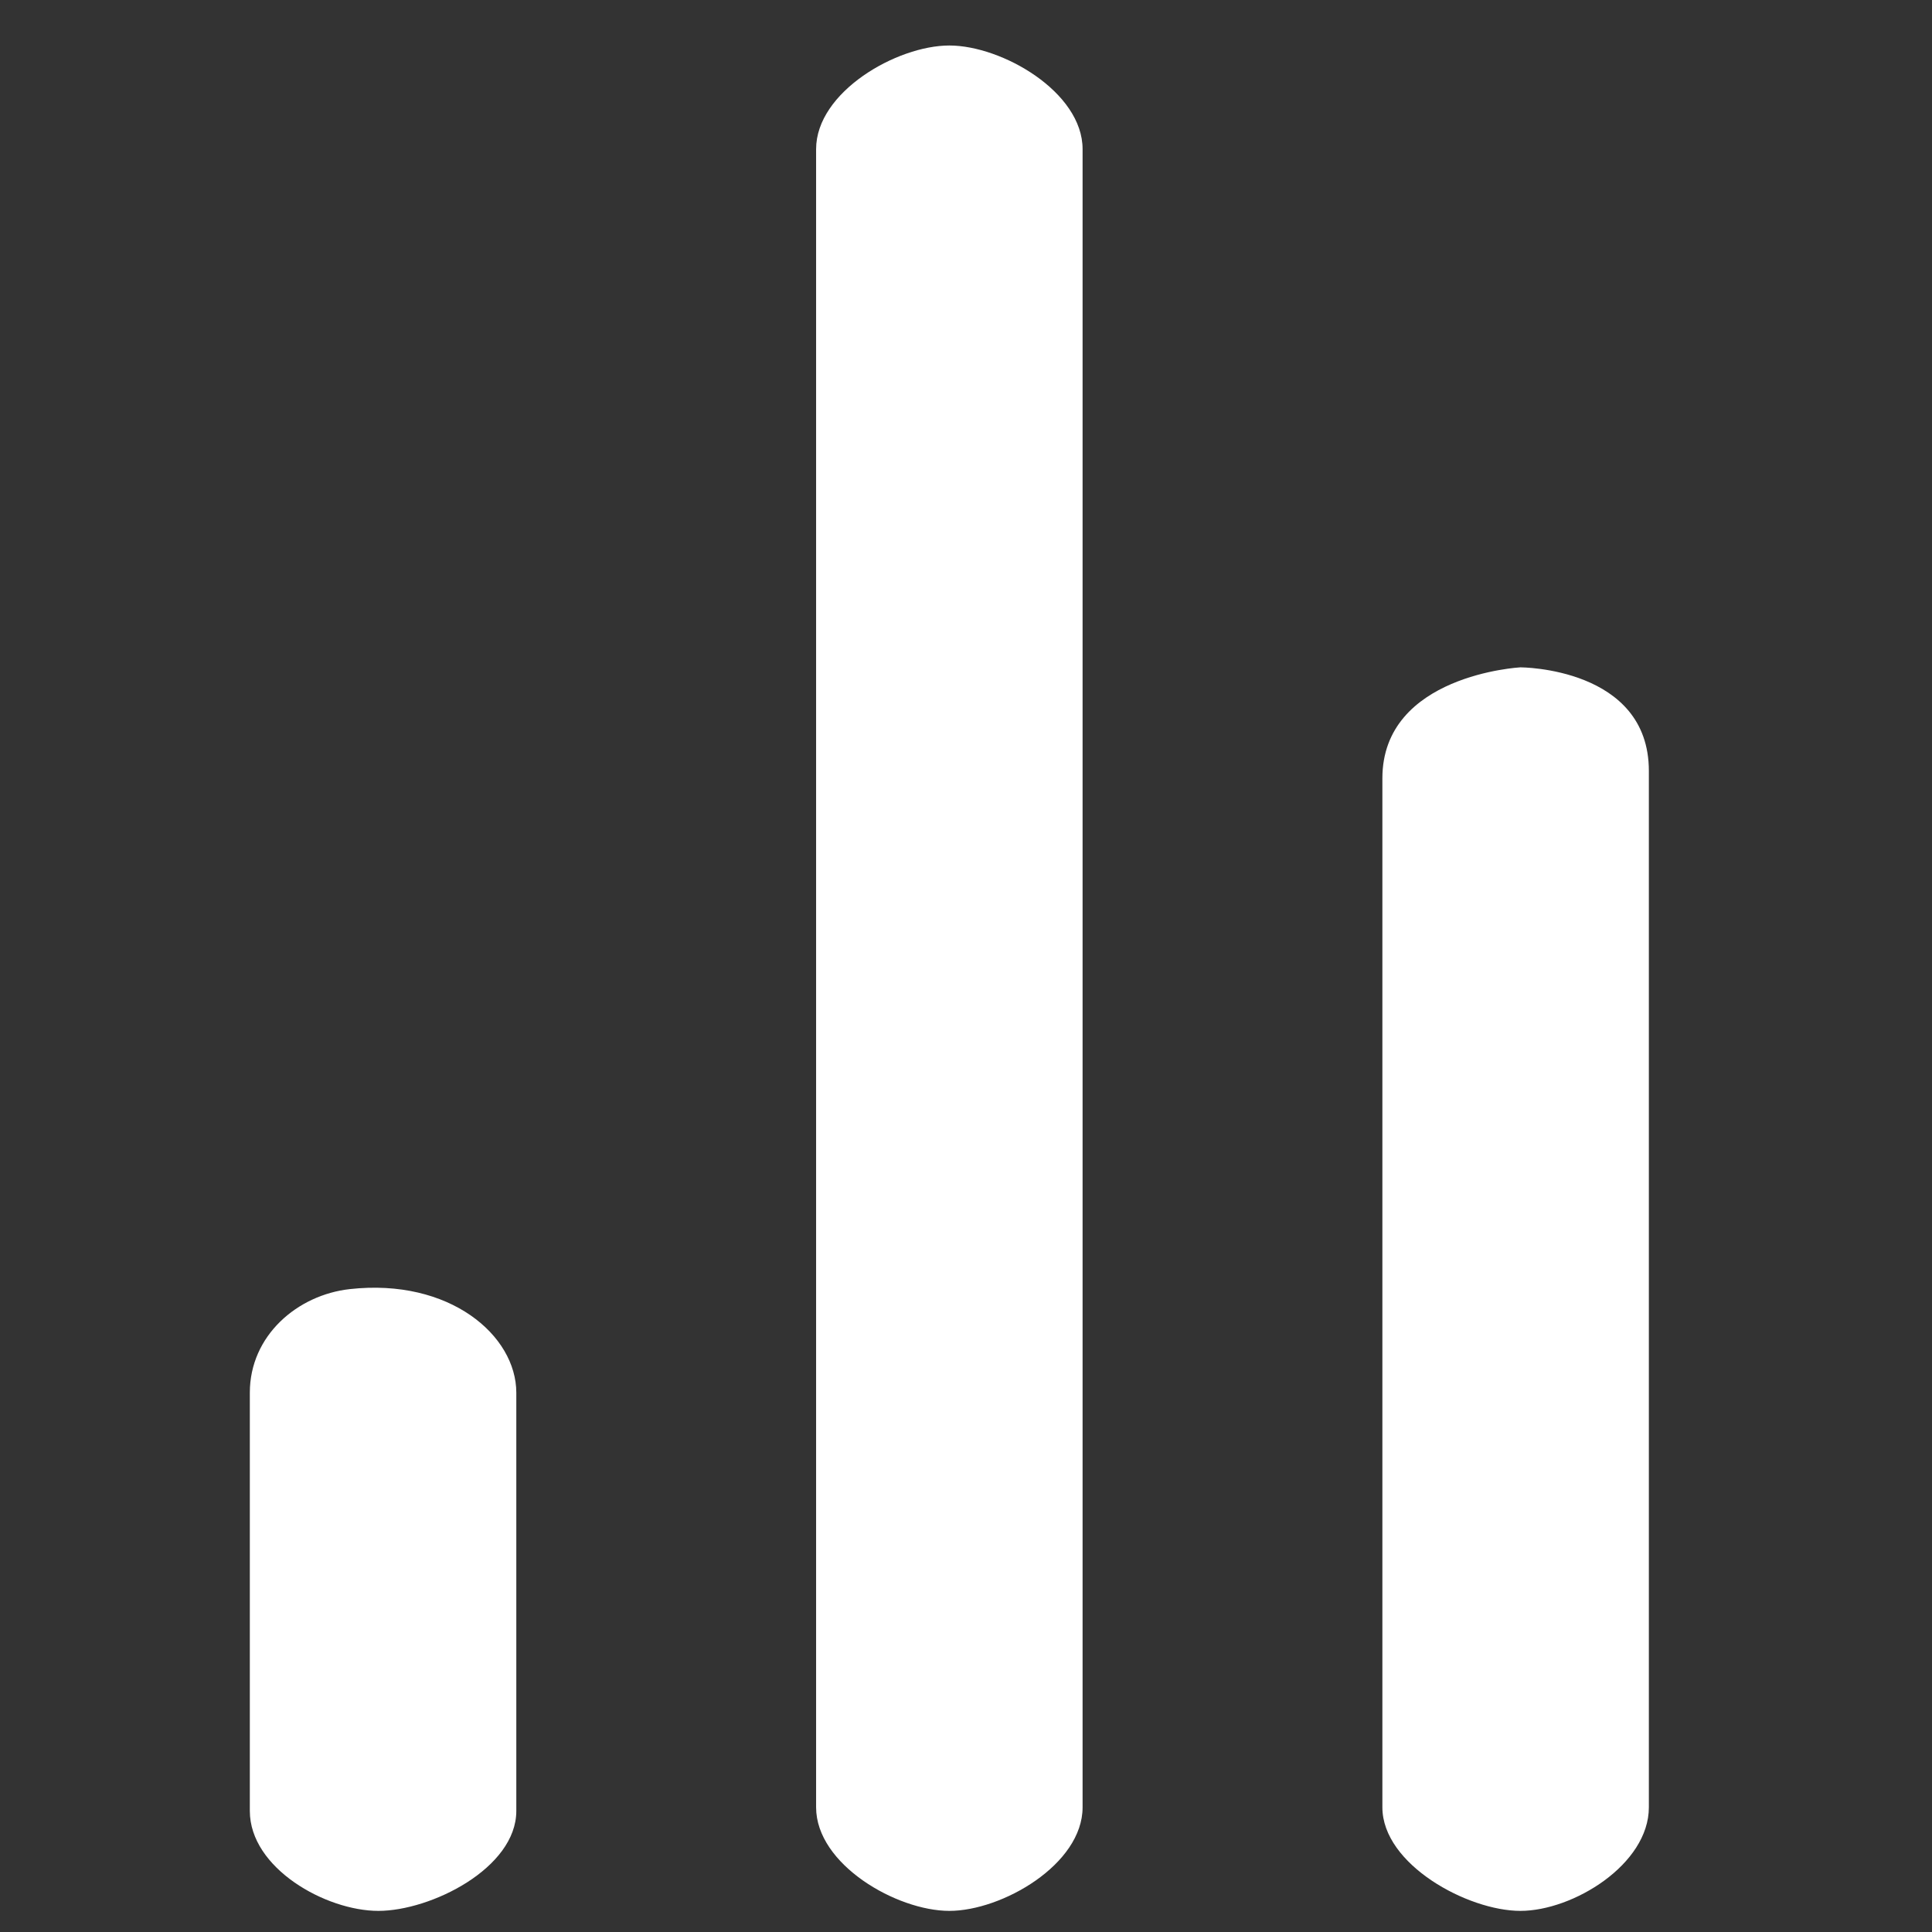 <svg width="29" height="29" viewBox="0 0 29 29" fill="none" xmlns="http://www.w3.org/2000/svg">
<rect x="0" y="0" width="29" height="29" fill="#333333" stroke="none"/>
<g clip-path="url(#clip0_1201_23)">
<path fill-rule="evenodd" clip-rule="evenodd" d="M22.822 10.017C22.822 10.017 24.75 10.017 24.75 11.572C24.75 13.128 24.75 27.128 24.75 27.128C24.75 27.987 23.61 28.683 22.822 28.683C22.032 28.683 20.75 27.987 20.75 27.128V19.183V11.683C20.75 10.128 22.822 10.017 22.822 10.017ZM14.25 0.683C15.039 0.683 16.25 1.38 16.25 2.239V14.683V27.128C16.25 27.987 15.039 28.683 14.25 28.683C13.461 28.683 12.25 27.987 12.25 27.128V2.239C12.25 1.38 13.461 0.683 14.25 0.683ZM5.25 19.35C6.75 19.183 7.75 20.046 7.75 20.905V23.683V27.183C7.75 28.042 6.468 28.683 5.679 28.683C4.89 28.683 3.75 28.042 3.75 27.183V20.905C3.75 20.046 4.466 19.437 5.25 19.35Z" fill="white"/>
</g>
<defs>
<clipPath id="clip0_1201_23">
<rect width="28" height="28" fill="white" transform="translate(0.25 0.683)"/>
</clipPath>
</defs>
</svg>
